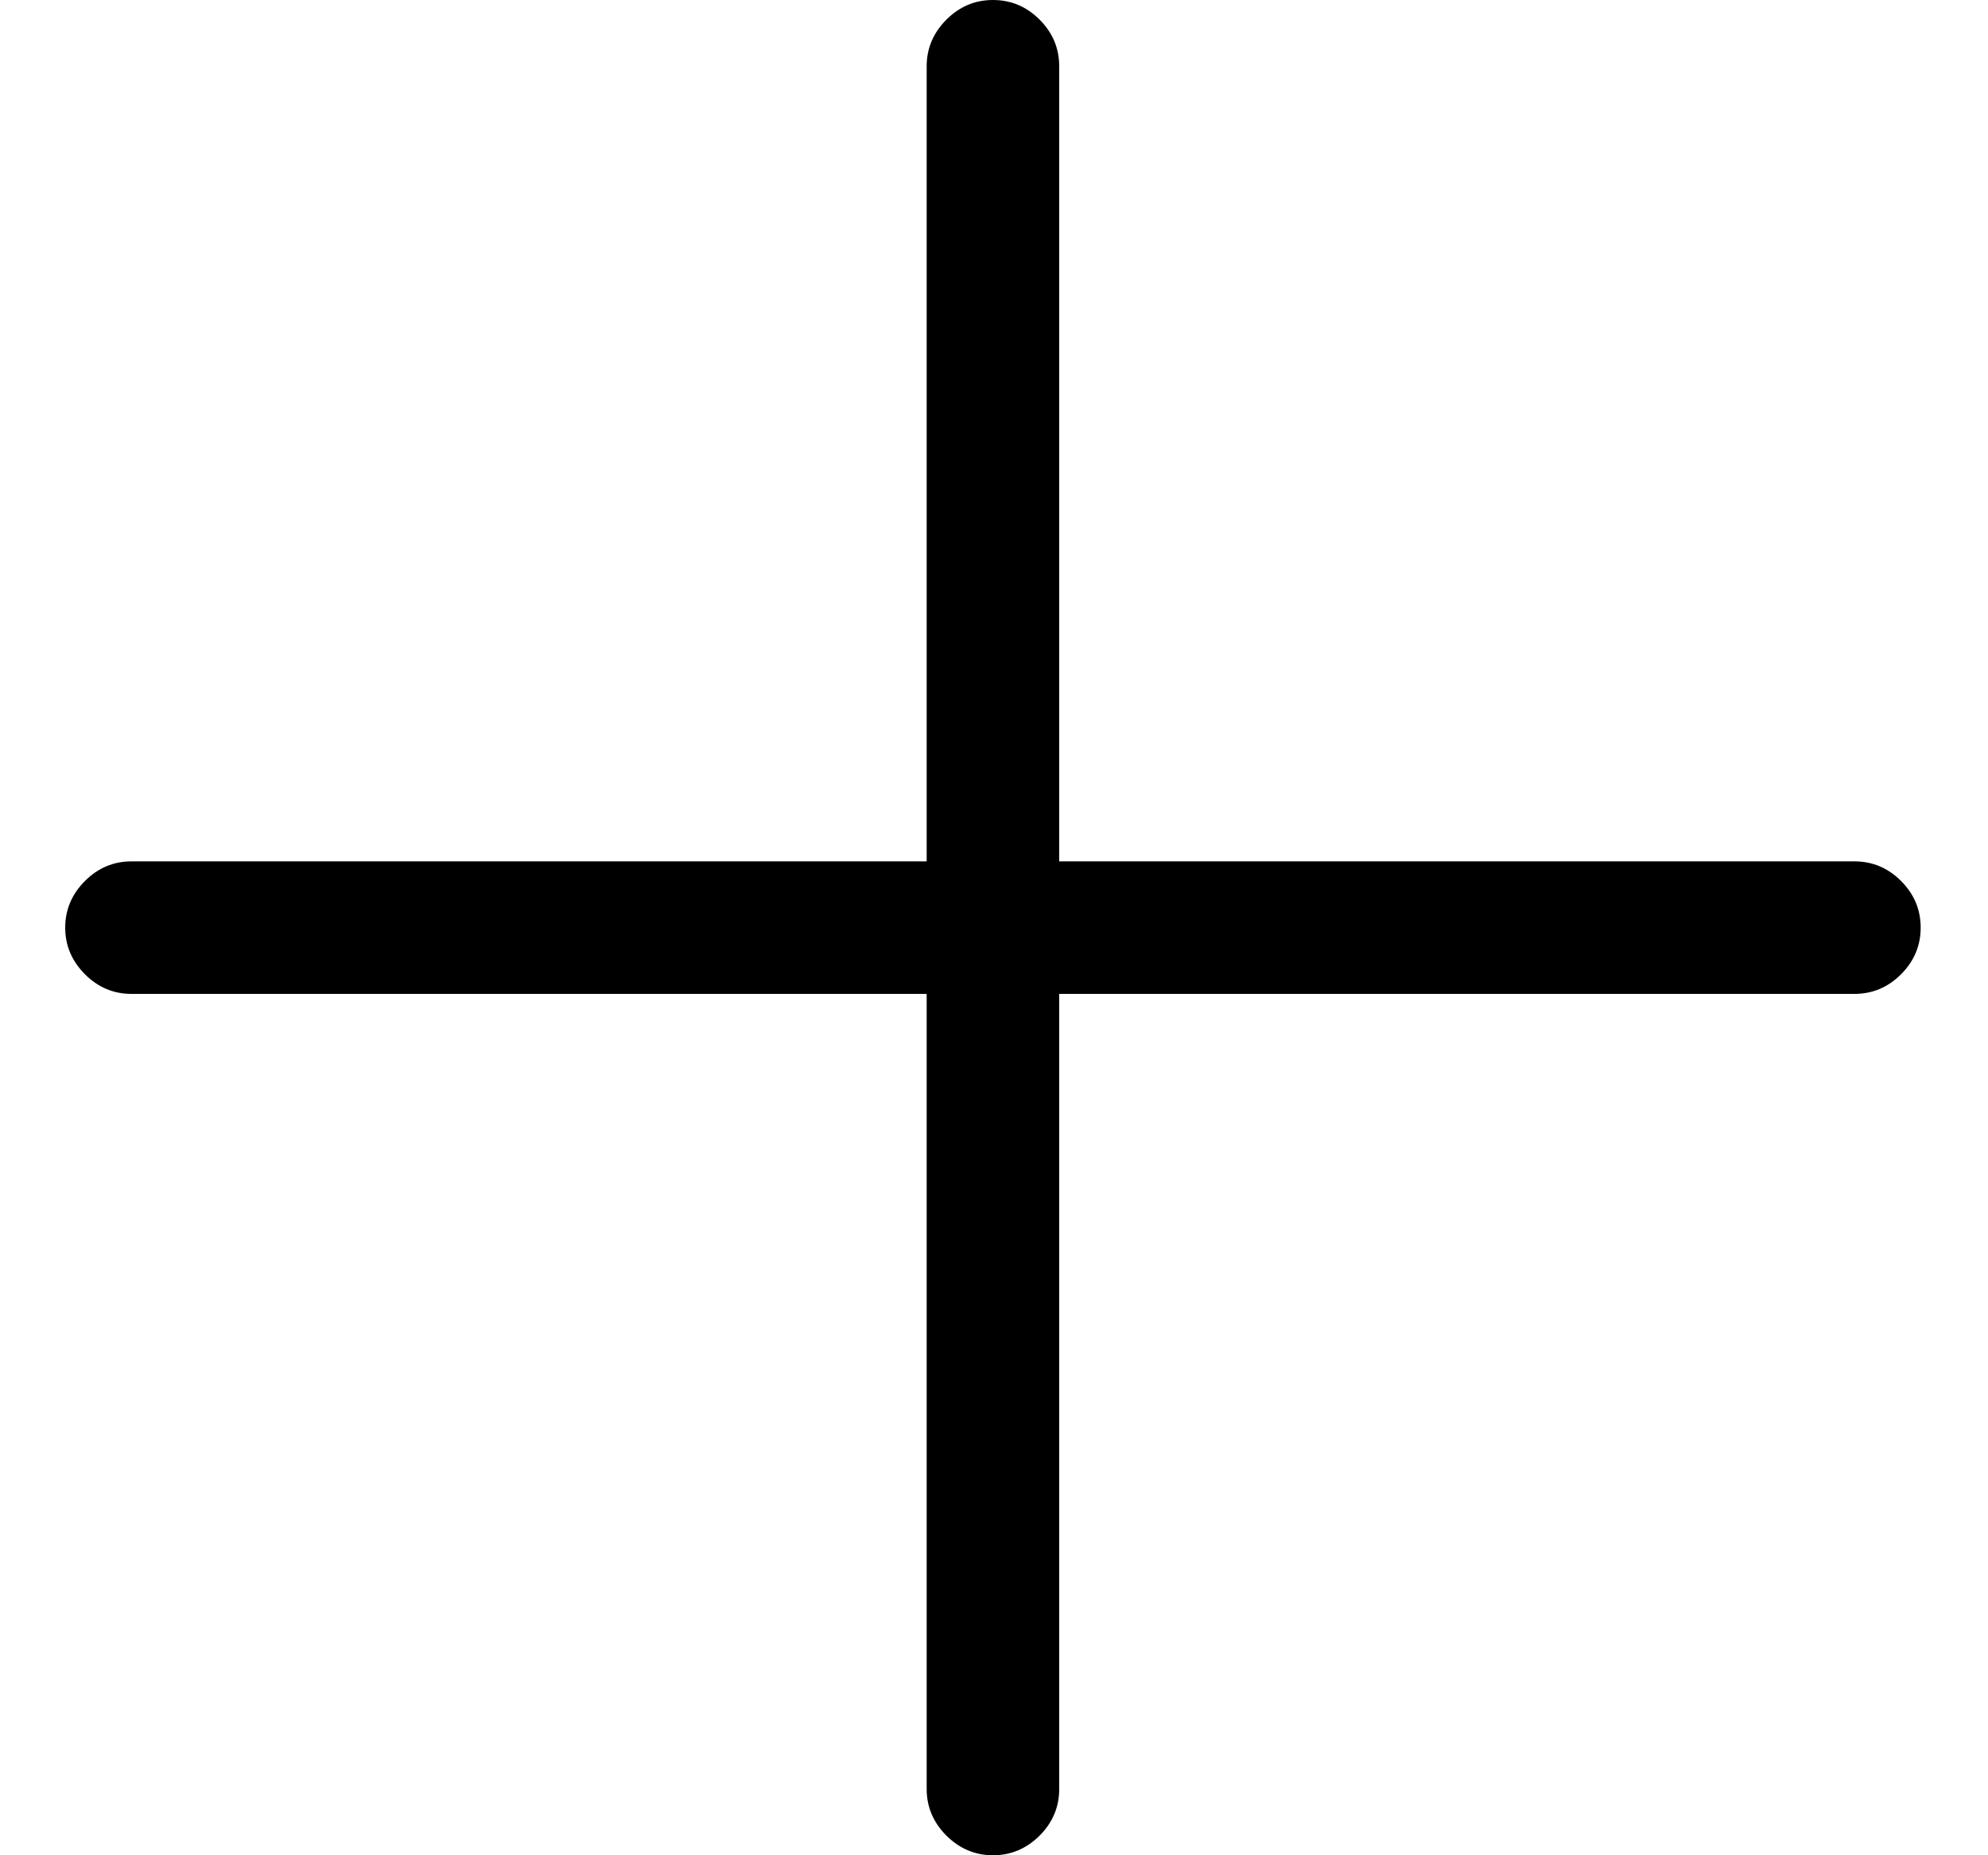 <svg width="15" height="14" viewBox="0 0 15 14" fill="none" xmlns="http://www.w3.org/2000/svg">
<path d="M7.492 0C7.628 0 7.745 0.049 7.844 0.148C7.943 0.247 7.992 0.365 7.992 0.5V6.5H13.992C14.128 6.5 14.245 6.549 14.344 6.648C14.443 6.747 14.492 6.865 14.492 7C14.492 7.135 14.443 7.253 14.344 7.352C14.245 7.451 14.128 7.5 13.992 7.5H7.992V13.5C7.992 13.635 7.943 13.753 7.844 13.852C7.745 13.95 7.628 14 7.492 14C7.357 14 7.24 13.95 7.141 13.852C7.042 13.753 6.992 13.635 6.992 13.5V7.5H0.992C0.857 7.5 0.74 7.451 0.641 7.352C0.542 7.253 0.492 7.135 0.492 7C0.492 6.865 0.542 6.747 0.641 6.648C0.74 6.549 0.857 6.5 0.992 6.5H6.992V0.5C6.992 0.365 7.042 0.247 7.141 0.148C7.24 0.049 7.357 0 7.492 0Z" fill="black"/>
</svg>
